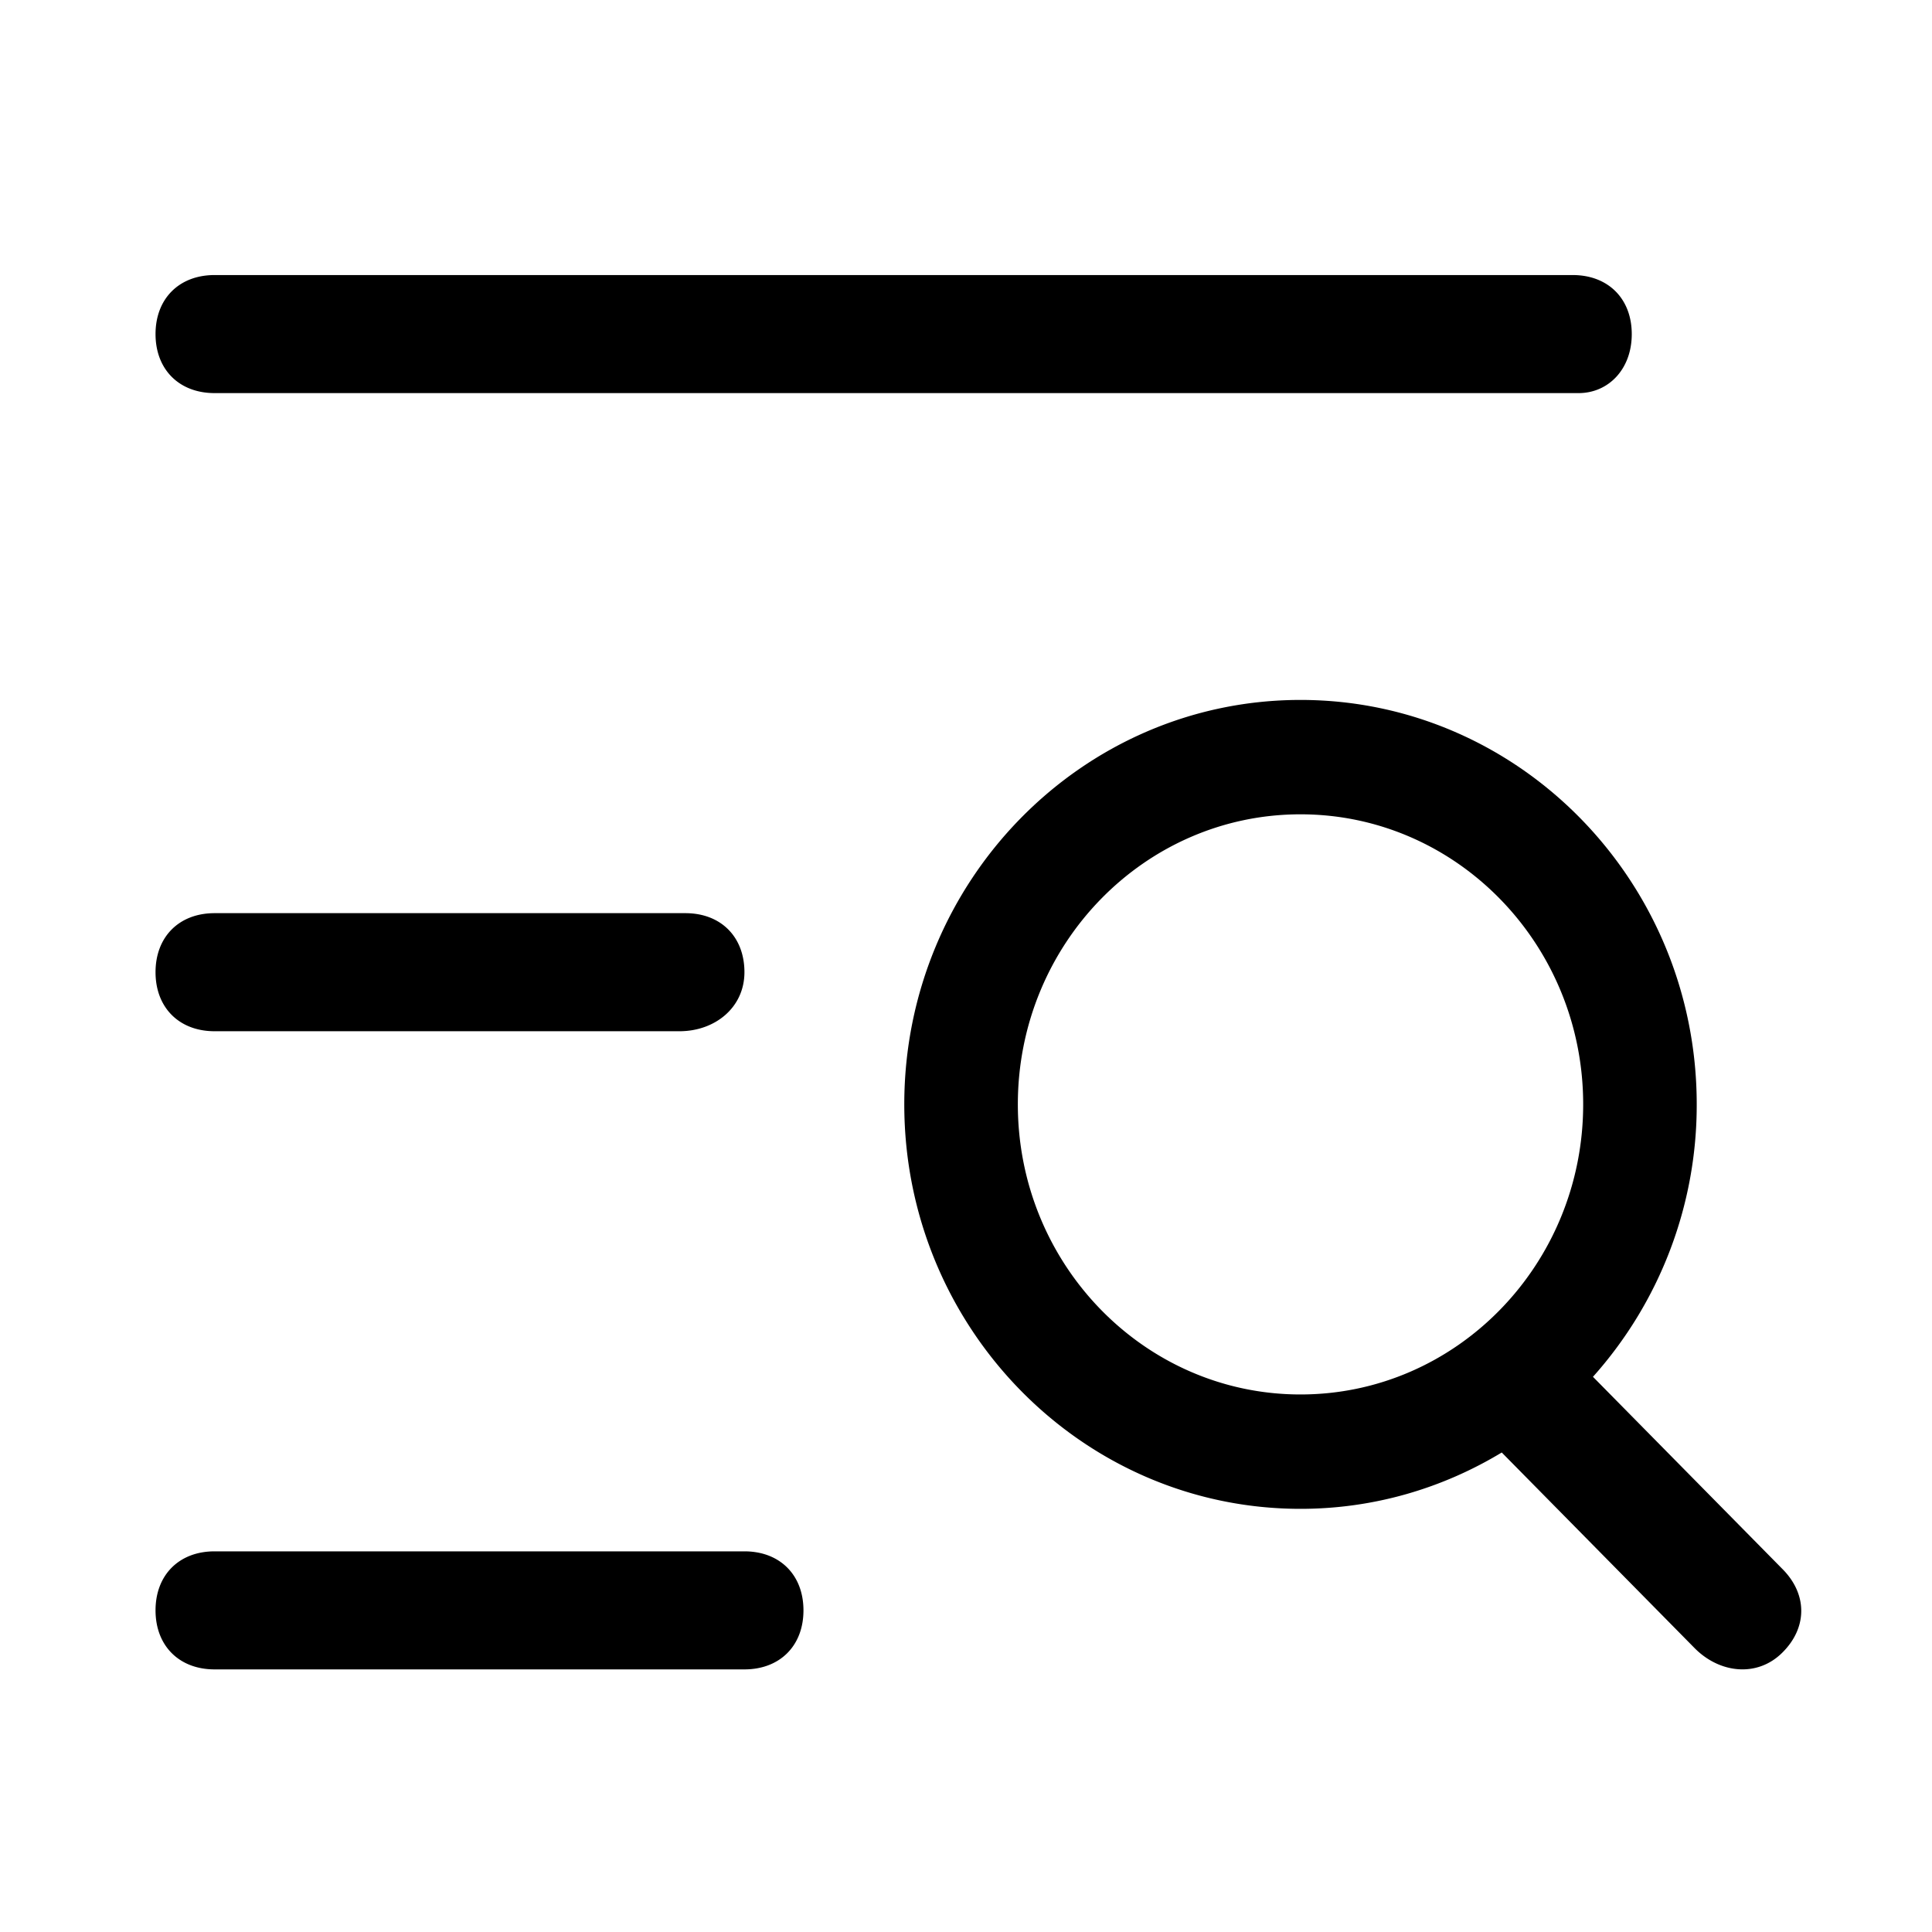 <svg width="128" height="128" viewBox="0 0 1024 1024"
     version="1.1" xmlns="http://www.w3.org/2000/svg">
    <path d="M836.702 208.351H113.72c-18.77 0-31.284-12.513-31.284-31.284 0-18.78 12.513-31.284 31.284-31.284h719.853c18.77 0 31.293 12.513 31.293 31.284 0.009 18.77-12.513 31.284-28.165 31.284zM360.157 546.572H113.72c-18.77 0-31.284-12.523-31.284-31.293 0-18.761 12.513-31.284 31.284-31.284h249.555c18.78 0 31.293 12.523 31.293 31.284 0 18.77-15.642 31.293-34.412 31.293zM944.927 831.807L844.302 729.736a216.045 216.045 0 0 0 54.995-144.412c0-118.098-94.058-214.345-210.005-214.345-115.937 0-210.005 96.247-210.005 214.345 0 118.136 94.076 214.392 210.005 214.392 38.959 0 75.381-10.954 106.665-29.865l102.156 103.621c13.162 13.378 33.069 15.745 46.437 2.574 13.397-13.152 13.537-30.852 0.376-44.239zM539.479 585.324c0-84.748 67.03-153.722 149.814-153.722 82.794 0 149.823 68.984 149.823 153.722 0 84.767-67.03 153.769-149.823 153.769-82.784 0-149.814-69.003-149.814-153.769zM394.569 884.811H113.72c-18.77 0-31.284-12.513-31.284-31.293 0-18.77 12.513-31.274 31.284-31.274h280.848c18.78 0 31.284 12.504 31.284 31.274 0.009 18.78-12.504 31.293-31.284 31.293z"/>
</svg>